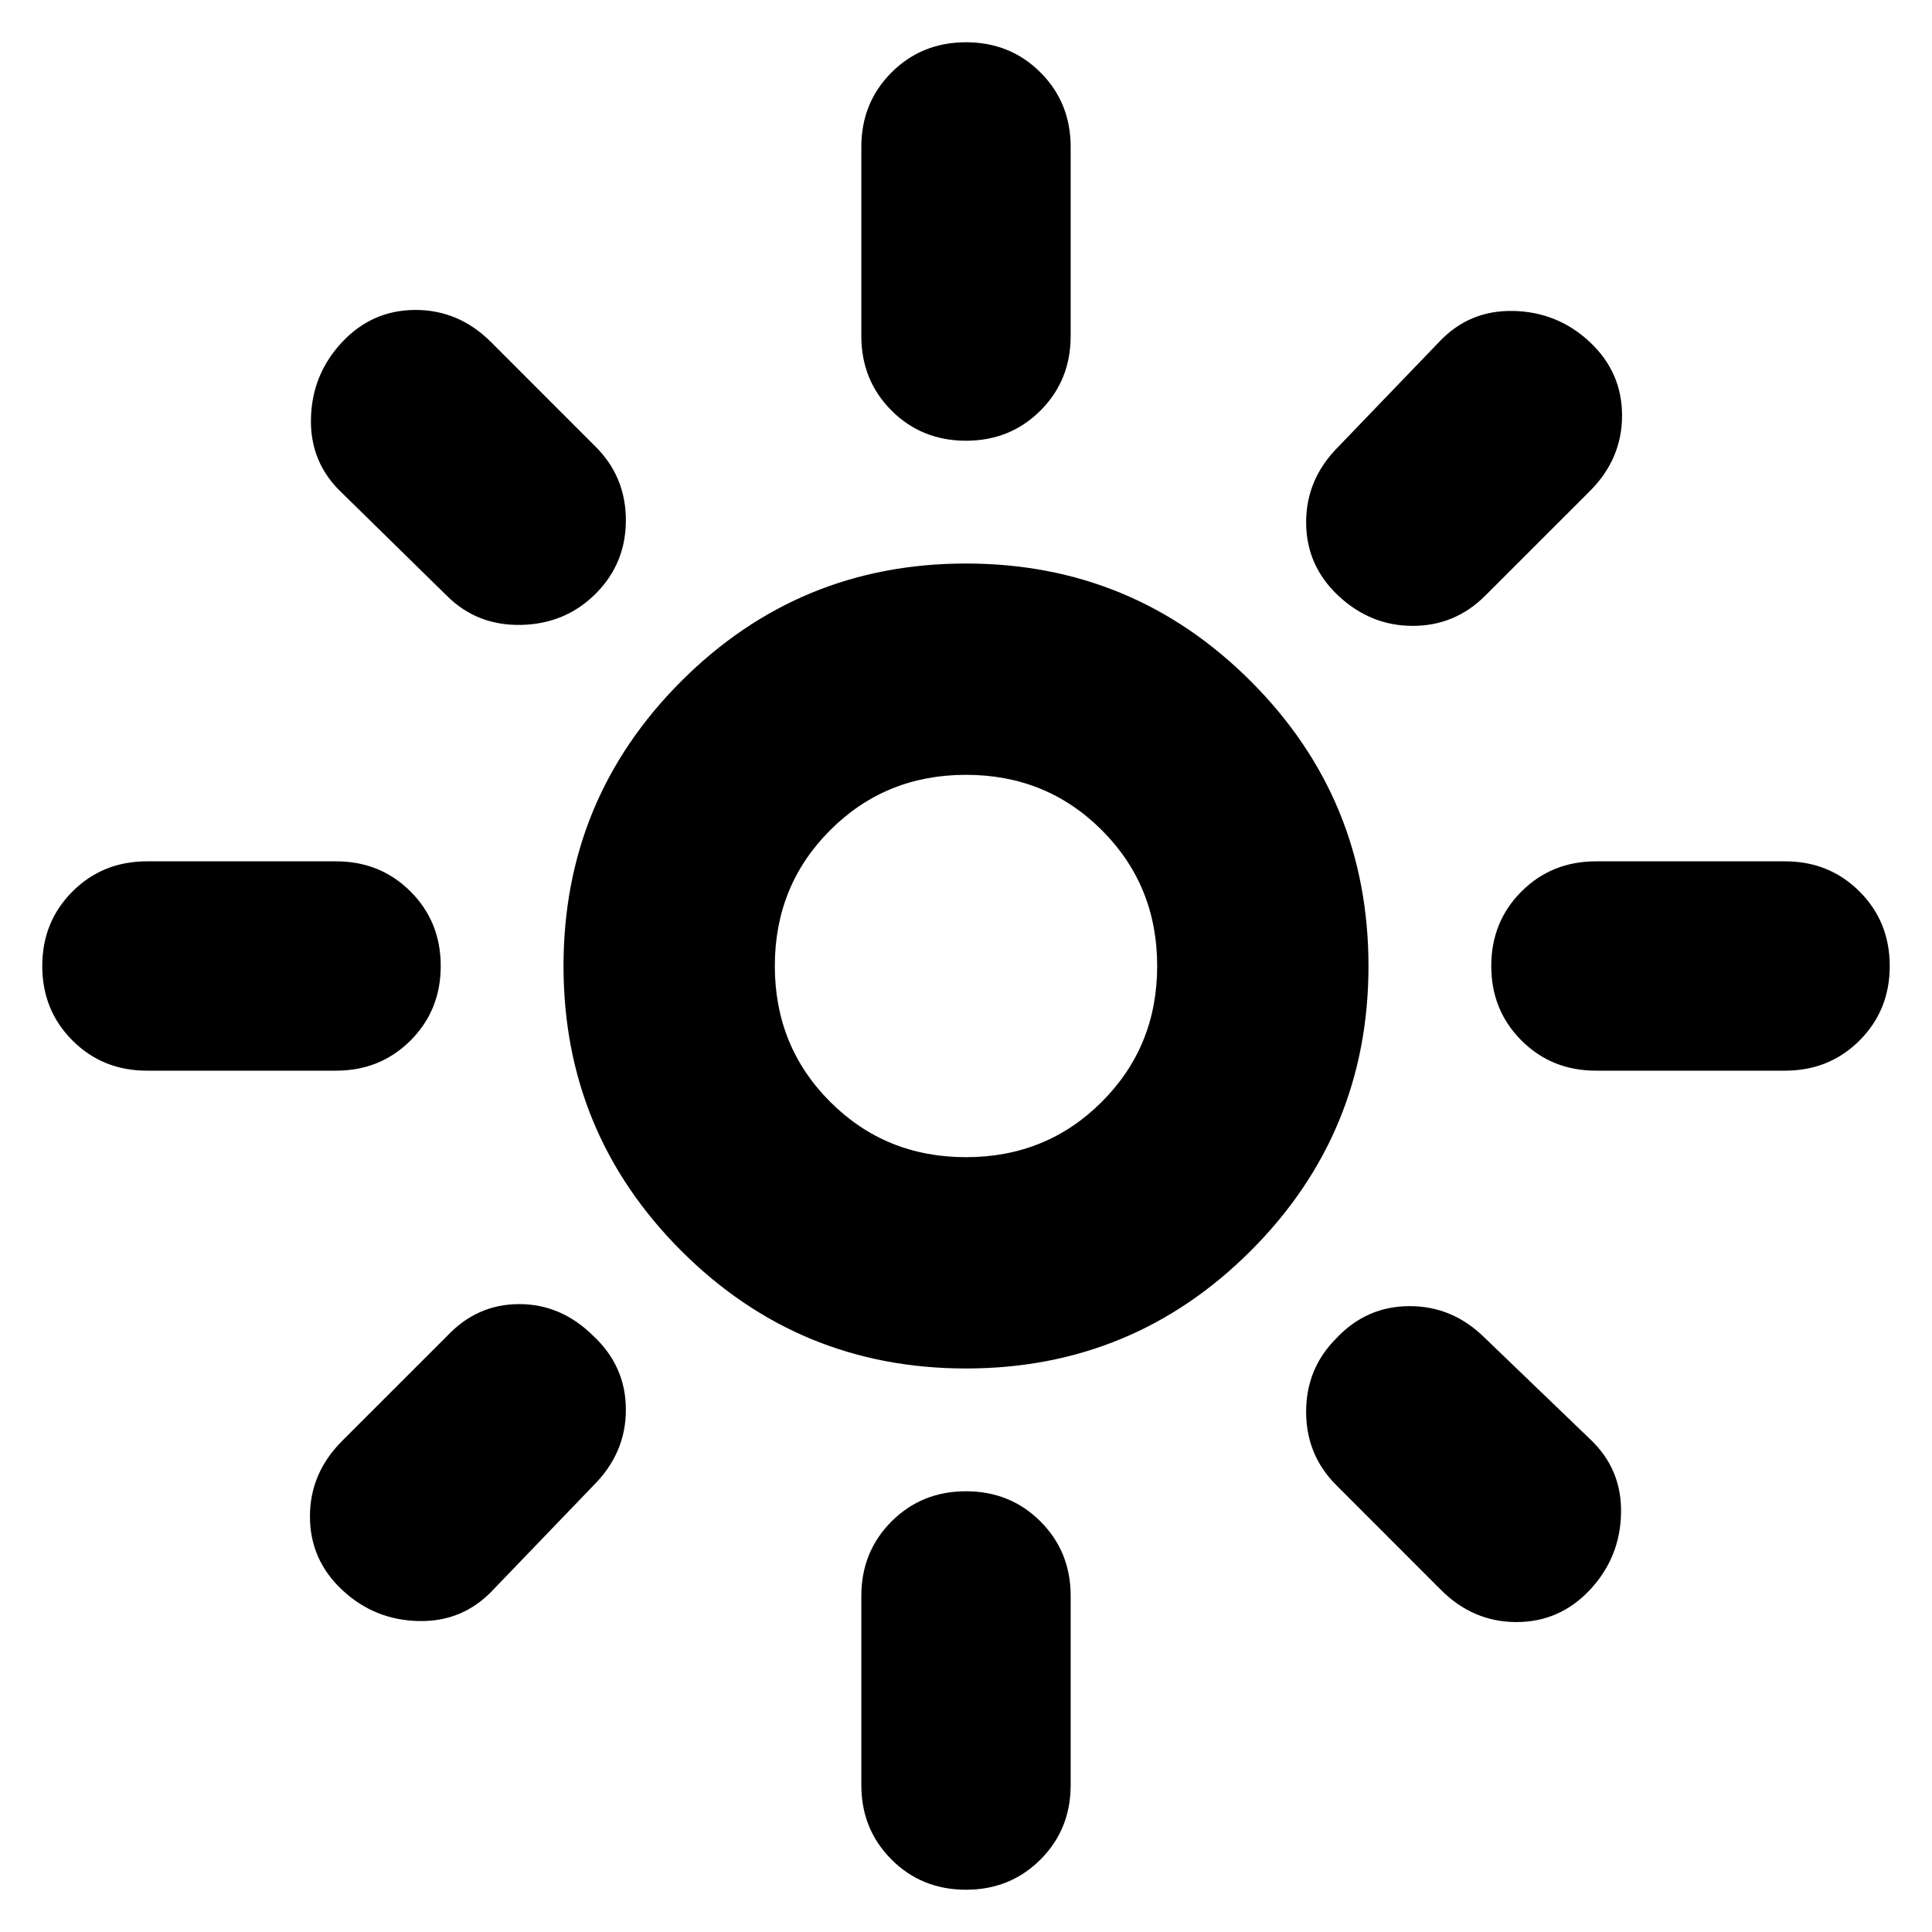 <svg xmlns="http://www.w3.org/2000/svg" height="40" width="40"><path d="M20 23.958q1.667 0 2.812-1.146 1.146-1.145 1.146-2.812 0-1.667-1.146-2.812-1.145-1.146-2.812-1.146-1.667 0-2.812 1.146-1.146 1.145-1.146 2.812 0 1.667 1.146 2.812 1.145 1.146 2.812 1.146Zm0 4.375q-3.458 0-5.896-2.437-2.437-2.438-2.437-5.896 0-3.458 2.437-5.896 2.438-2.437 5.896-2.437 3.458 0 5.896 2.437 2.437 2.438 2.437 5.896 0 3.458-2.437 5.896-2.438 2.437-5.896 2.437ZM3.042 22.167q-.917 0-1.542-.625T.875 20q0-.917.625-1.542t1.542-.625h3.916q.917 0 1.542.625T9.125 20q0 .917-.625 1.542t-1.542.625Zm30 0q-.917 0-1.542-.625T30.875 20q0-.917.625-1.542t1.542-.625h3.916q.917 0 1.542.625T39.125 20q0 .917-.625 1.542t-1.542.625ZM20 9.125q-.917 0-1.542-.625t-.625-1.542V3.042q0-.917.625-1.542T20 .875q.917 0 1.542.625t.625 1.542v3.916q0 .917-.625 1.542T20 9.125Zm0 30q-.917 0-1.542-.625t-.625-1.542v-3.916q0-.917.625-1.542T20 30.875q.917 0 1.542.625t.625 1.542v3.916q0 .917-.625 1.542T20 39.125ZM9.25 12.333l-2.167-2.125q-.666-.625-.645-1.541.02-.917.645-1.584.625-.666 1.521-.666.896 0 1.563.666l2.166 2.167q.625.625.625 1.521 0 .896-.625 1.521-.625.625-1.541.646-.917.02-1.542-.605Zm20.583 20.584-2.166-2.167q-.625-.625-.625-1.521 0-.896.625-1.521.625-.666 1.521-.666.895 0 1.562.666l2.167 2.084q.666.625.645 1.541-.02.917-.645 1.584-.625.666-1.521.666-.896 0-1.563-.666Zm-2.125-20.584q-.666-.625-.666-1.52 0-.896.666-1.563l2.084-2.167q.625-.666 1.541-.645.917.02 1.584.645.666.625.666 1.521 0 .896-.666 1.563l-2.167 2.166q-.625.625-1.5.625t-1.542-.625ZM7.083 32.917q-.666-.625-.666-1.521 0-.896.666-1.563l2.167-2.166Q9.875 27 10.75 27t1.542.667q.666.625.666 1.521 0 .895-.666 1.562l-2.084 2.167q-.625.666-1.541.645-.917-.02-1.584-.645ZM20 20Z"/></svg>